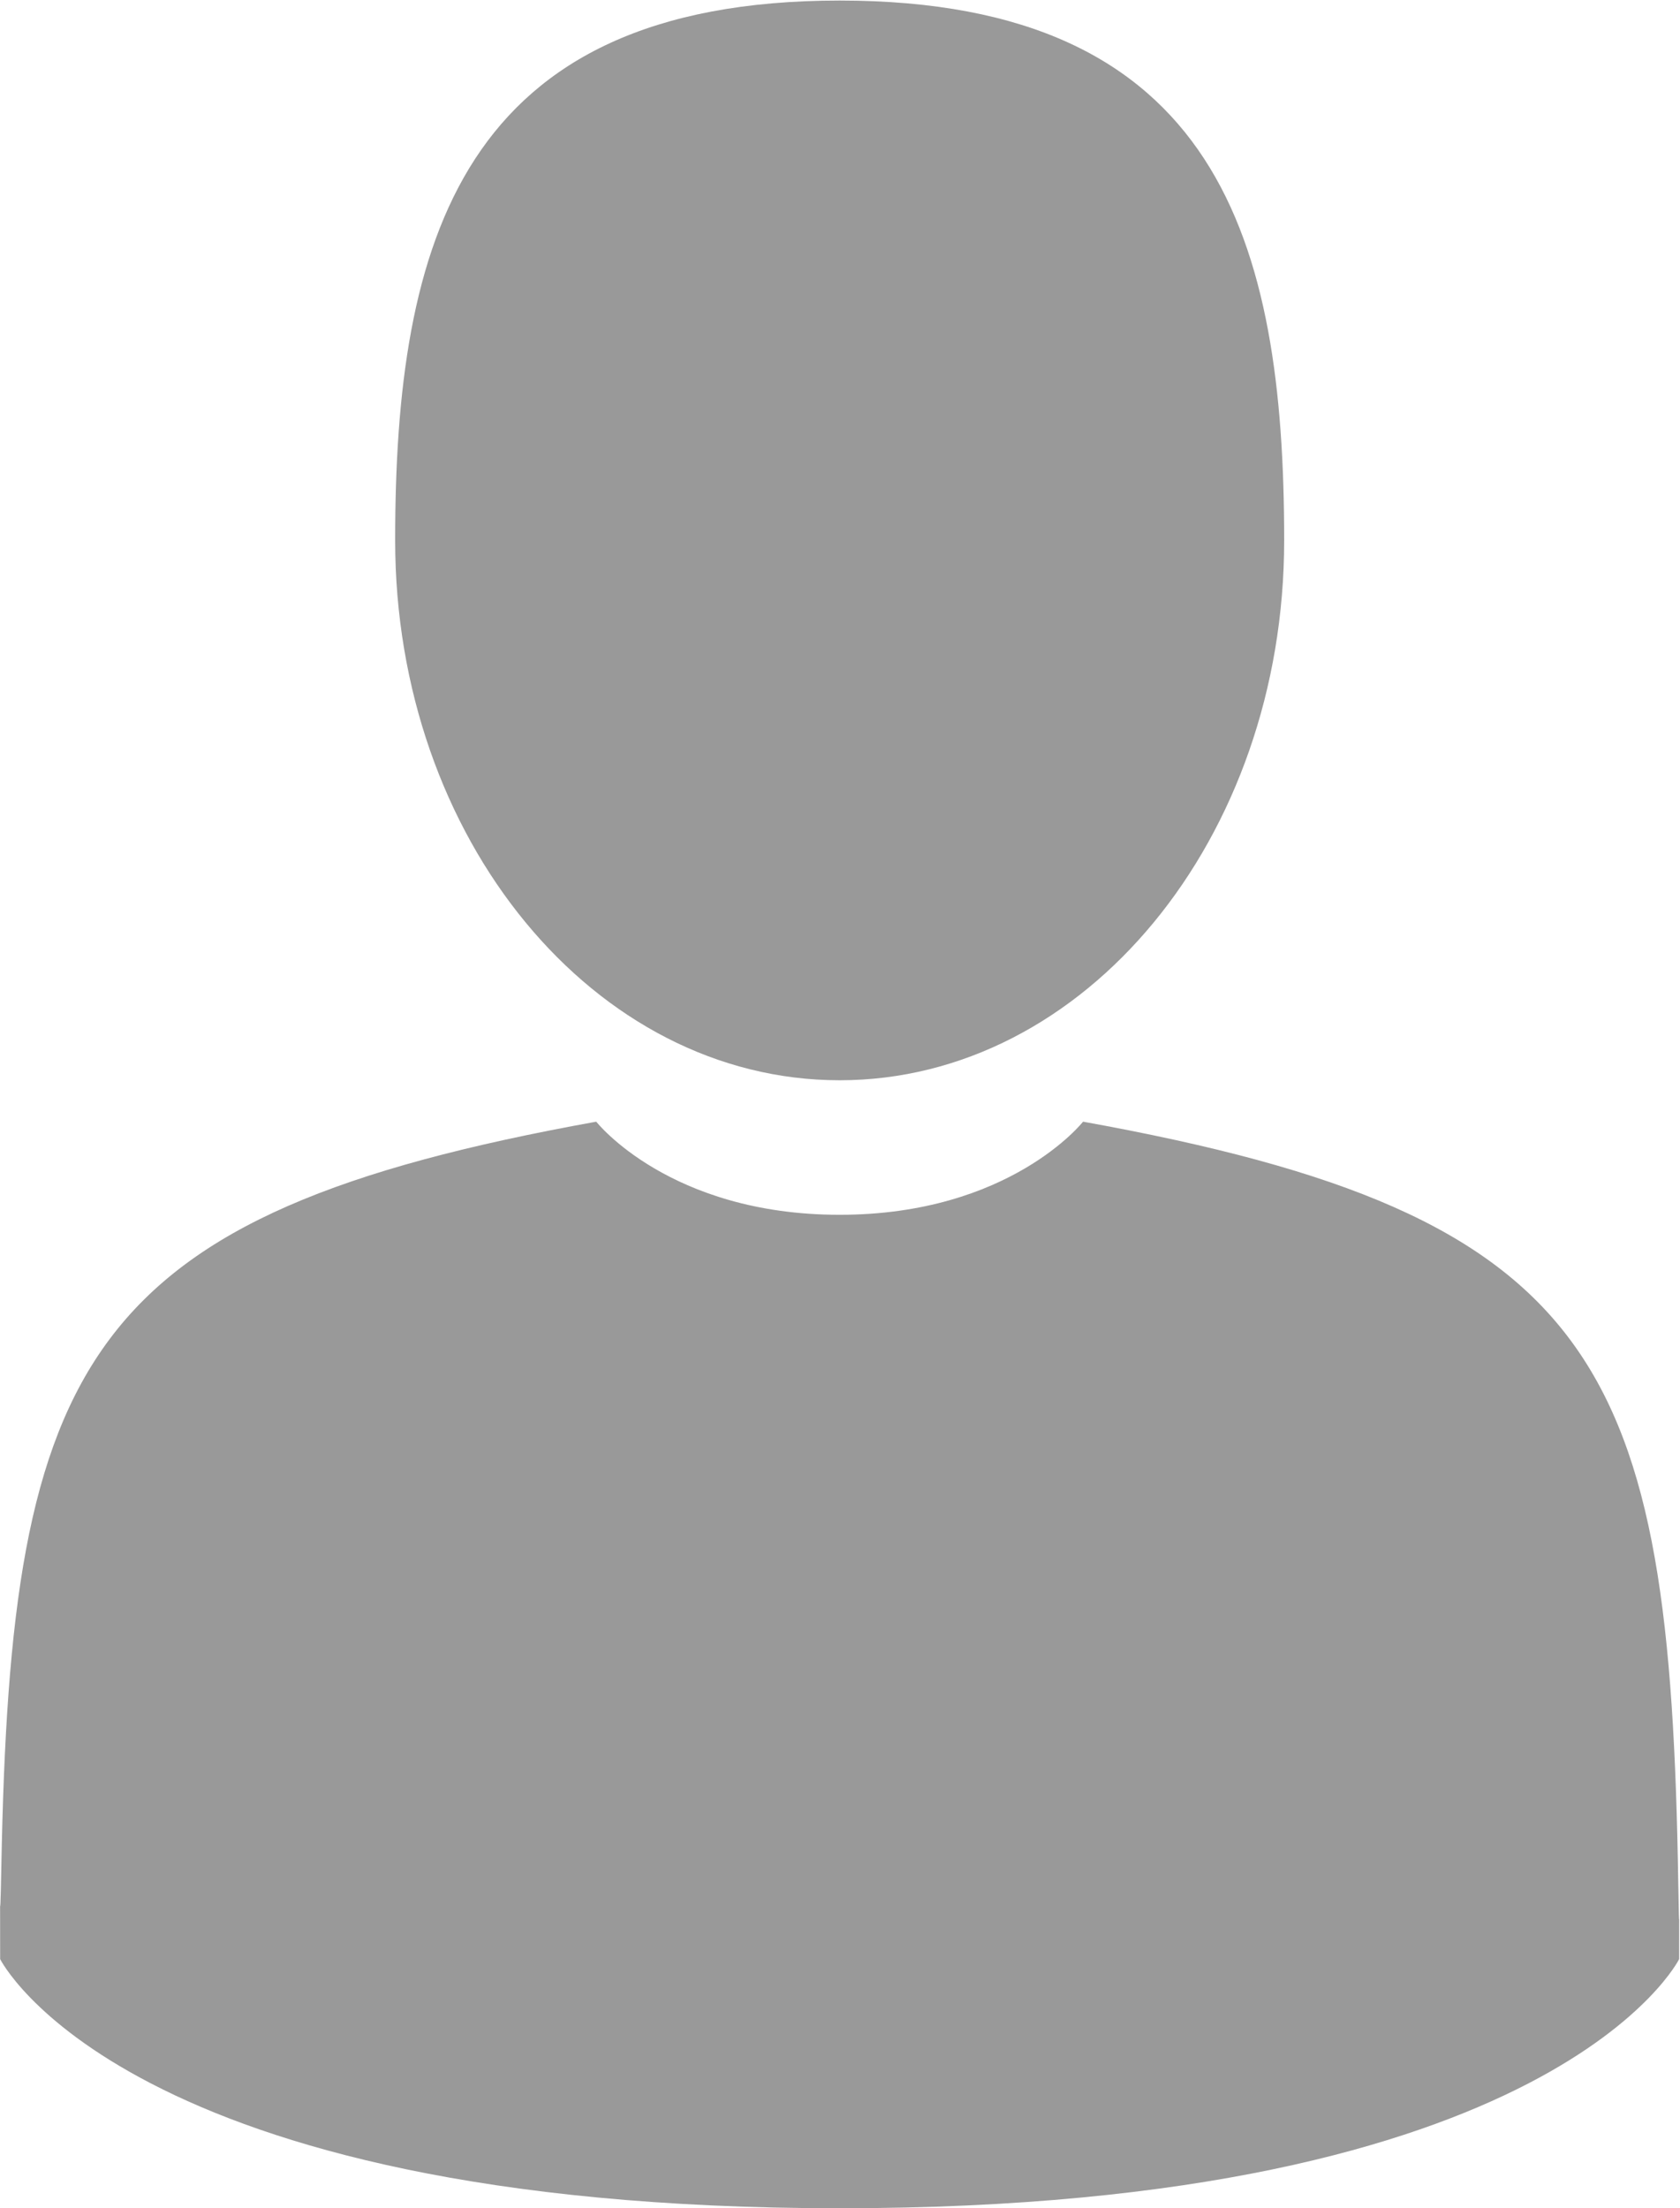 <?xml version="1.0" encoding="UTF-8" standalone="no"?>
<svg
   xmlns:dc="http://purl.org/dc/elements/1.1/"
   xmlns:cc="http://creativecommons.org/ns#"
   xmlns:rdf="http://www.w3.org/1999/02/22-rdf-syntax-ns#"
   xmlns="http://www.w3.org/2000/svg"
   viewBox="0 0 284 373.333"
   height="373.333"
   width="284"
   xml:space="preserve"
   id="svg2"
   version="1.1"><defs
     id="defs6" /><g
     transform="matrix(1.333,0,0,-1.333,0,373.333)"
     id="g10"><g
       transform="scale(0.1)"
       id="g12"><path
         id="path14"
         style="fill:#999;fill-opacity:1;fill-rule:nonzero;stroke:none"
         d="m 1064.84,1430.62 c 311.29,0 563.71,306.53 563.71,684.69 0,378.13 -82.89,684.69 -563.71,684.69 -480.86,0 -563.711,-306.56 -563.711,-684.69 0,-378.16 252.391,-684.69 563.711,-684.69 z" /><path
         id="path16"
         style="fill:#999;fill-opacity:1;fill-rule:nonzero;stroke:none"
         d="m 0.121,385.199 c -0.121,23.039 -0.199,6.481 0,0 z" /><path
         id="path18"
         style="fill:#999;fill-opacity:1;fill-rule:nonzero;stroke:none"
         d="m 2128.32,412.809 c -10.43,658.751 -96.48,846.451 -754.8,965.281 0,0 -92.7,-118.09 -308.68,-118.09 -216.012,0 -308.711,118.09 -308.711,118.09 C 105,1260.55 13.711,1075.62 1.719,434.219 0.738,381.84 0.27,379.102 0.121,385.199 0.16,373.789 0.199,352.699 0.199,315.98 0.199,315.98 156.91,0 1064.84,0 c 907.89,0 1064.61,315.98 1064.61,315.98 0,23.59 0.04,40 0.04,51.168 -0.15,-3.75 -0.51,3.551 -1.17,45.661 z" /></g></g></svg>